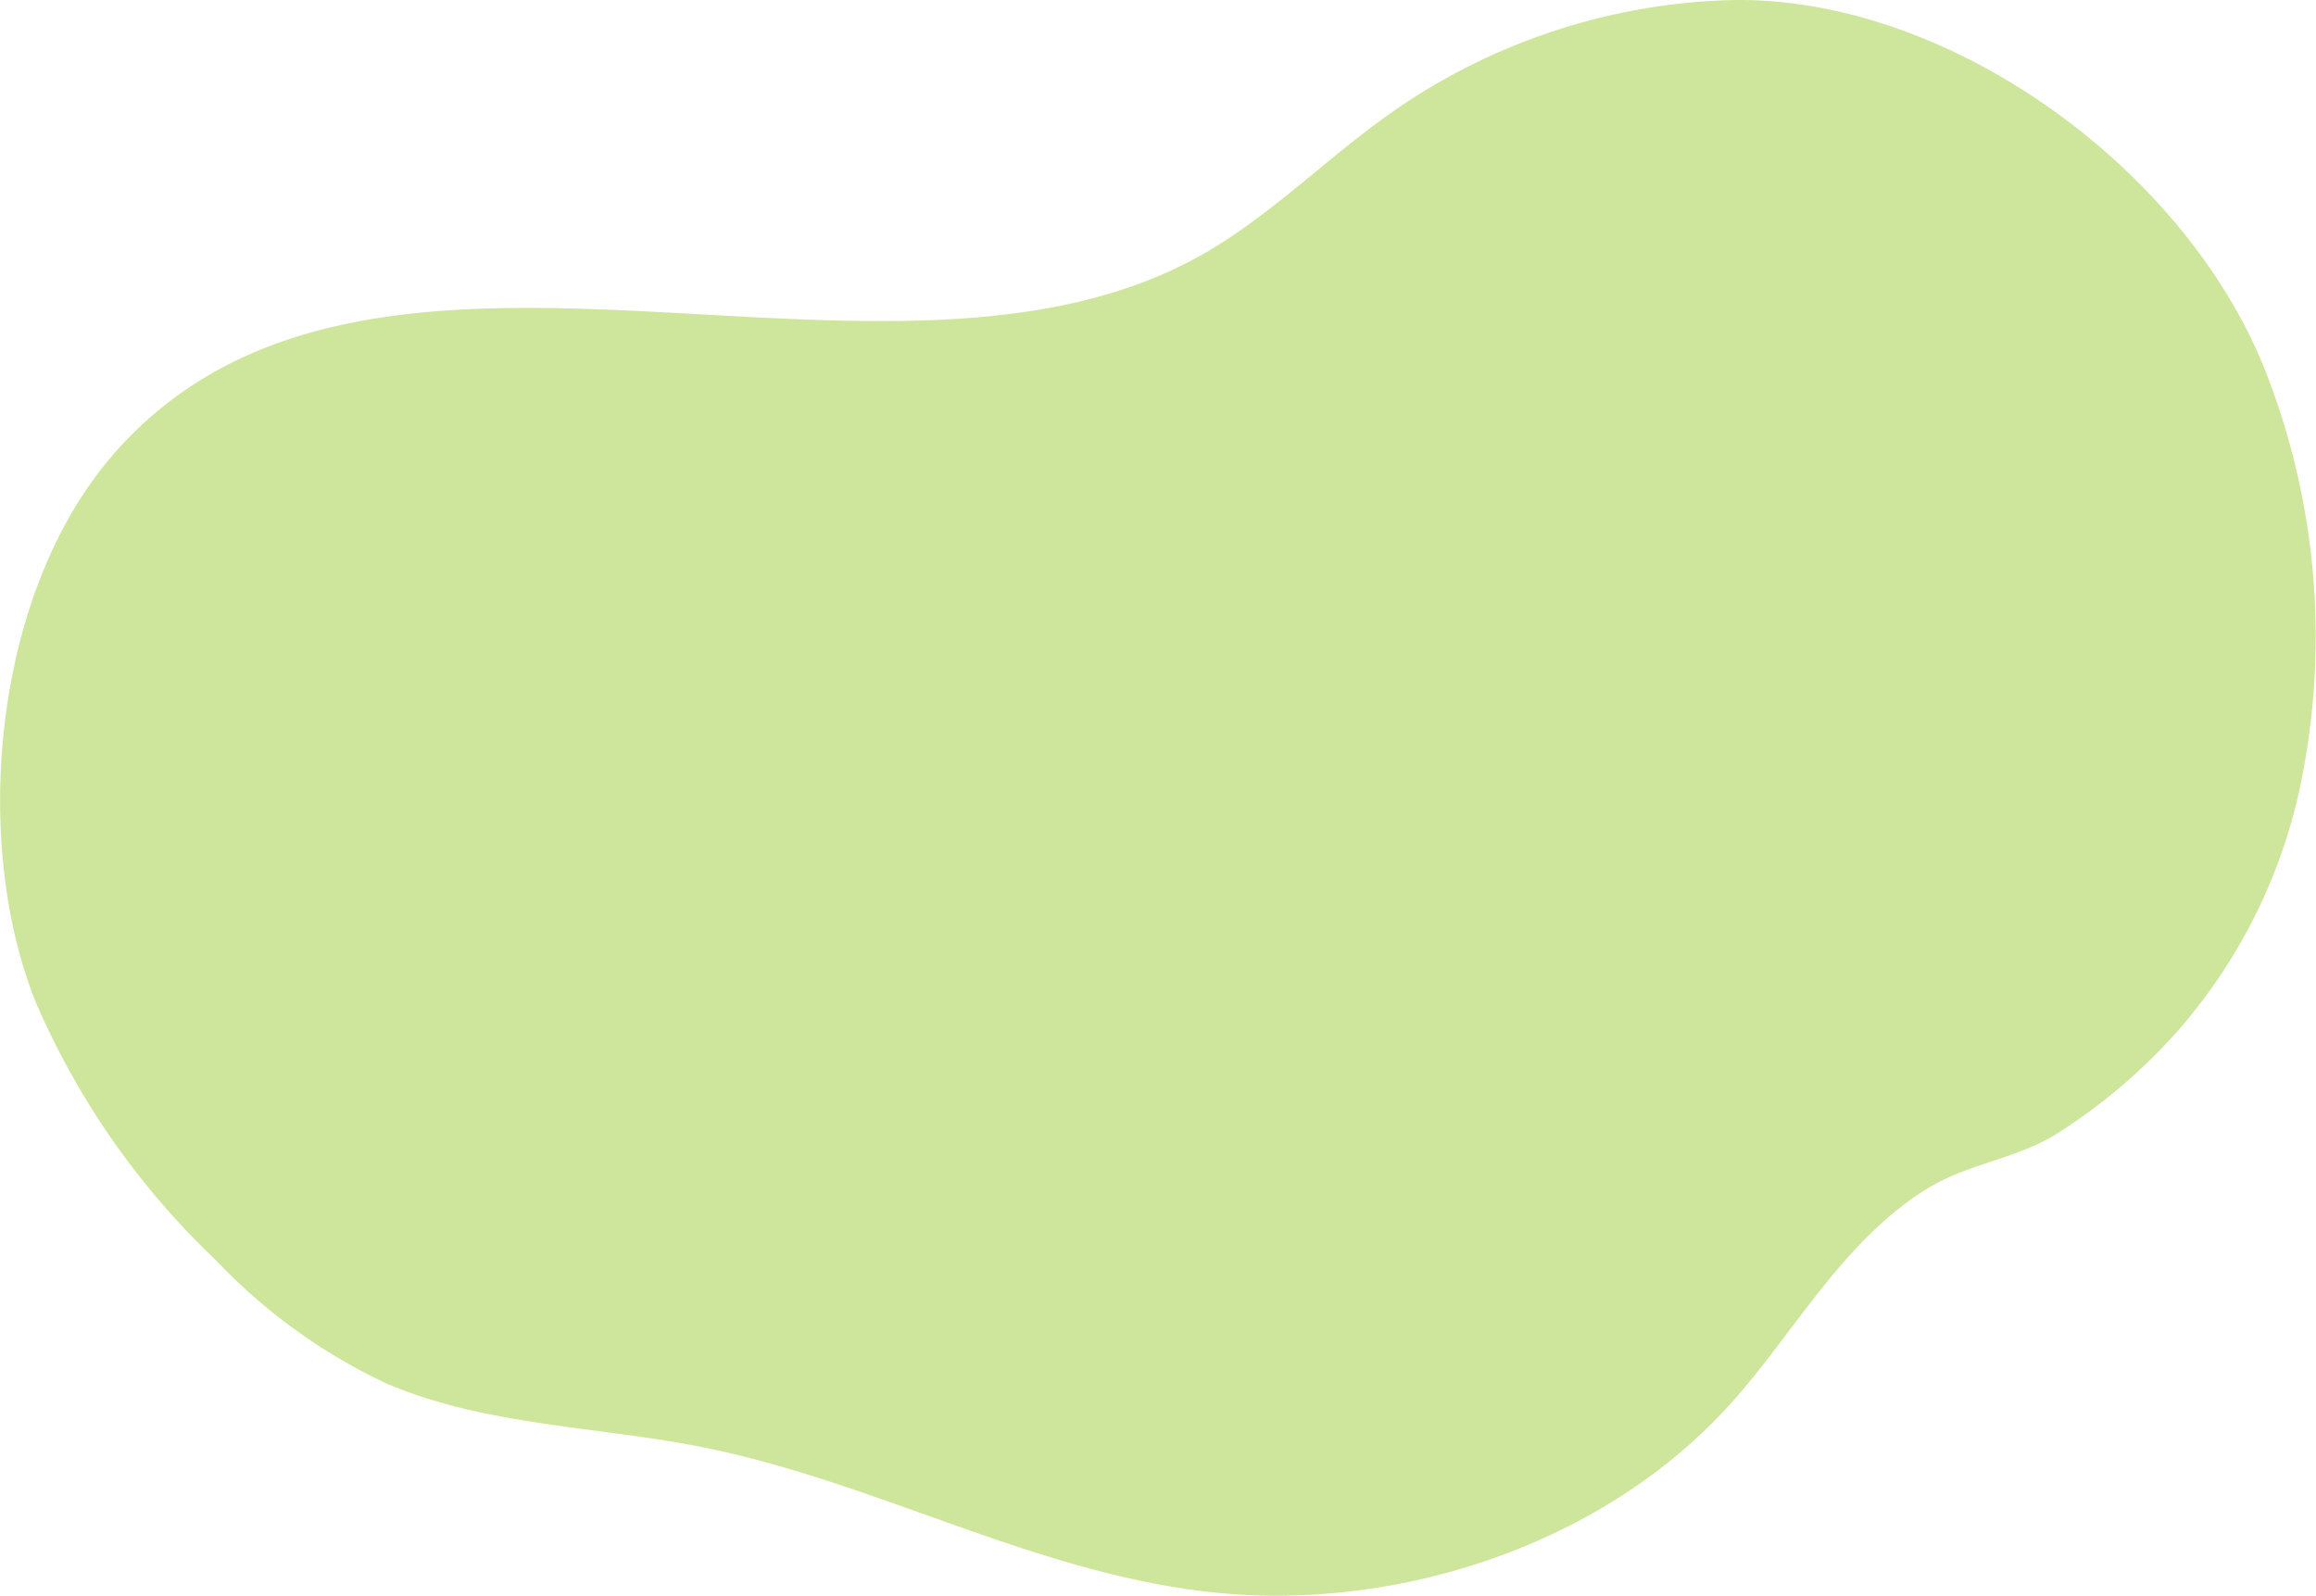 <svg xmlns="http://www.w3.org/2000/svg" width="97.806" height="67.393" viewBox="0 0 97.806 67.393">
  <path id="Path_199" data-name="Path 199" d="M147.526,325.791a30.709,30.709,0,0,0-1.2-17.589c-3.239-8.815-13.569-16.386-22.924-16.086a26.206,26.206,0,0,0-14.14,4.74c-2.669,1.876-5,4.251-7.81,5.894-13.355,7.8-35.147-3.97-46.112,8.479-5.161,5.86-6.066,16.418-3.336,23.21a33.046,33.046,0,0,0,7.613,10.9,23.875,23.875,0,0,0,7.168,5.186c4.218,1.828,9.053,1.811,13.6,2.75,8.118,1.678,15.5,6.241,24.006,6.228,7.238-.011,14.531-2.926,19.2-8.126,2.679-2.98,4.671-6.777,8.2-9.013,1.807-1.145,3.824-1.264,5.634-2.418a23.967,23.967,0,0,0,5.162-4.444A22.9,22.9,0,0,0,147.526,325.791Z" transform="translate(-50.493 -292.107)" fill="#9fcc3b" opacity="0.5"/>
</svg>
